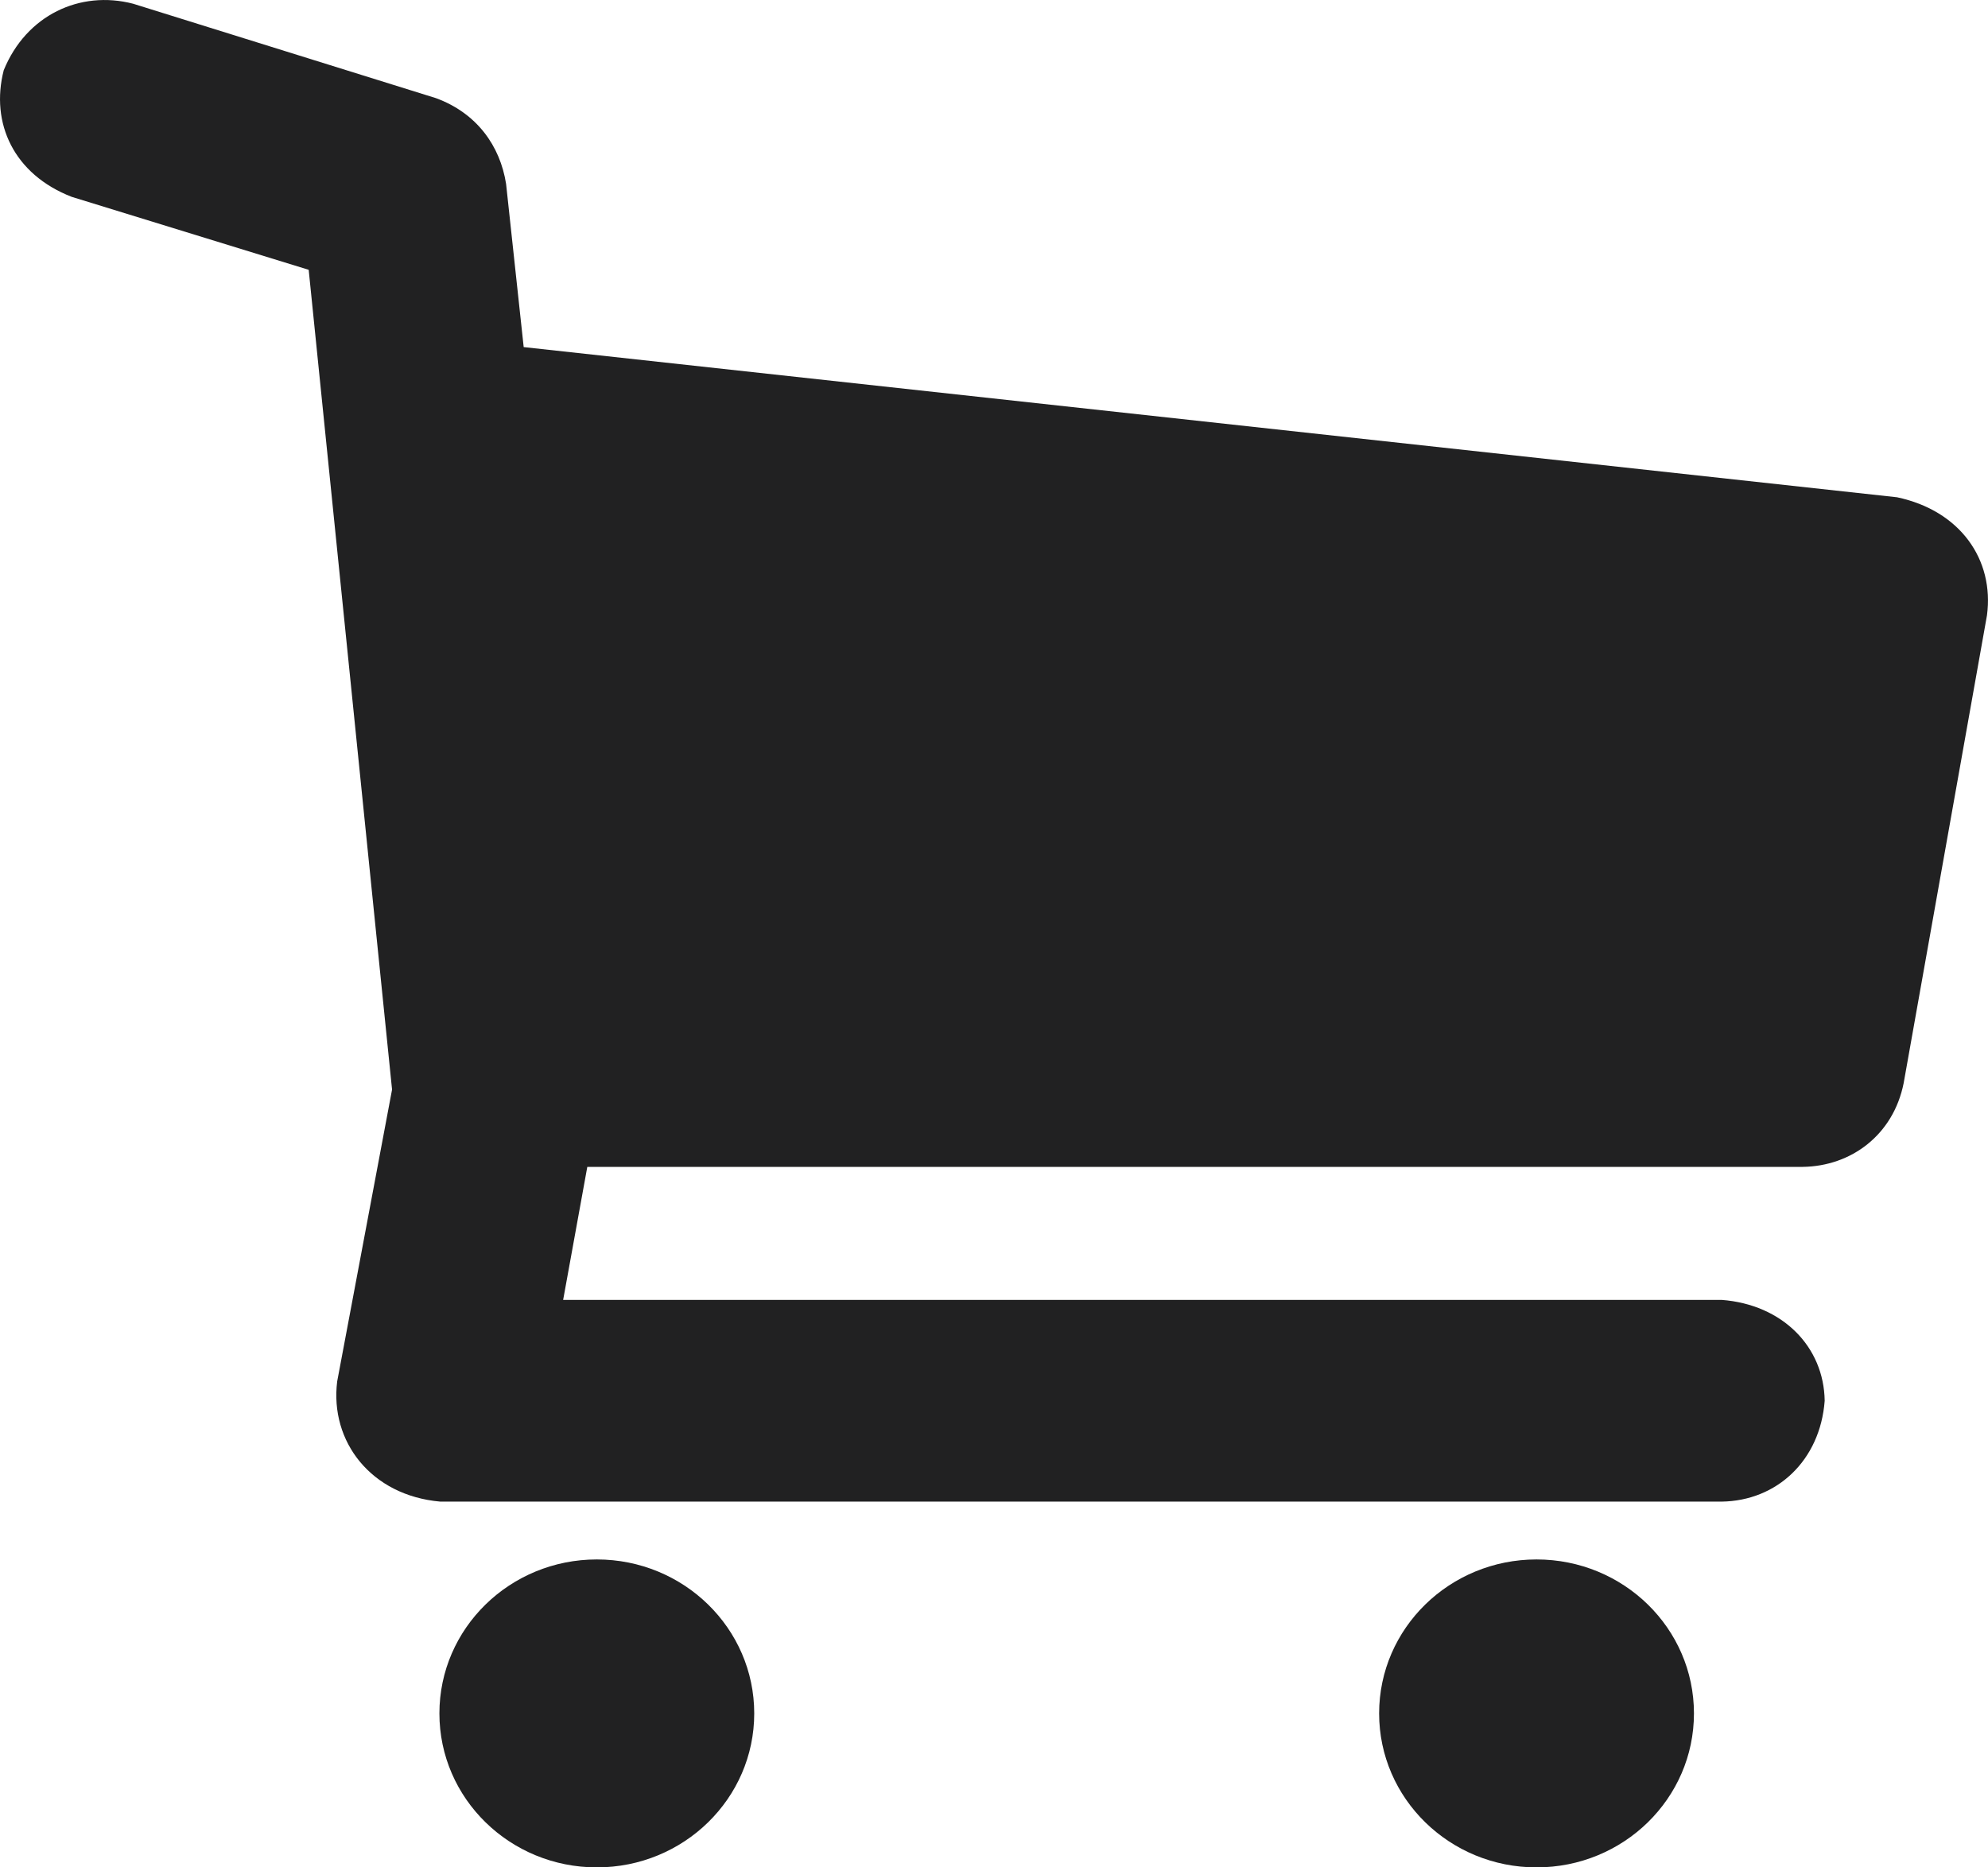 <svg width="33" height="31" viewBox="0 0 33 31" fill="none" xmlns="http://www.w3.org/2000/svg">
<path d="M32.983 10.215L31.6 17.981C31.429 18.839 30.73 19.361 29.924 19.371H9.749L9.348 21.579H28.577C29.589 21.655 30.276 22.356 30.289 23.254C30.215 24.242 29.498 24.916 28.577 24.928H7.309C6.159 24.827 5.473 23.93 5.597 22.933L6.508 18.088L5.124 4.479L1.191 3.268C0.229 2.895 -0.163 2.044 0.062 1.166C0.435 0.251 1.329 -0.167 2.21 0.062L7.236 1.629C7.913 1.877 8.302 2.419 8.401 3.054L8.693 5.762L31.49 8.255C32.538 8.477 33.106 9.289 32.983 10.215ZM12.52 28.444C12.52 29.856 11.35 31 9.907 31C8.464 31 7.294 29.856 7.294 28.444C7.294 27.032 8.464 25.888 9.907 25.888C11.35 25.888 12.52 27.032 12.52 28.444ZM28.119 28.444C28.119 29.856 26.95 31 25.506 31C24.063 31 22.893 29.856 22.893 28.444C22.893 27.032 24.063 25.888 25.506 25.888C26.95 25.888 28.119 27.032 28.119 28.444Z" fill="#212122"/>
</svg>
